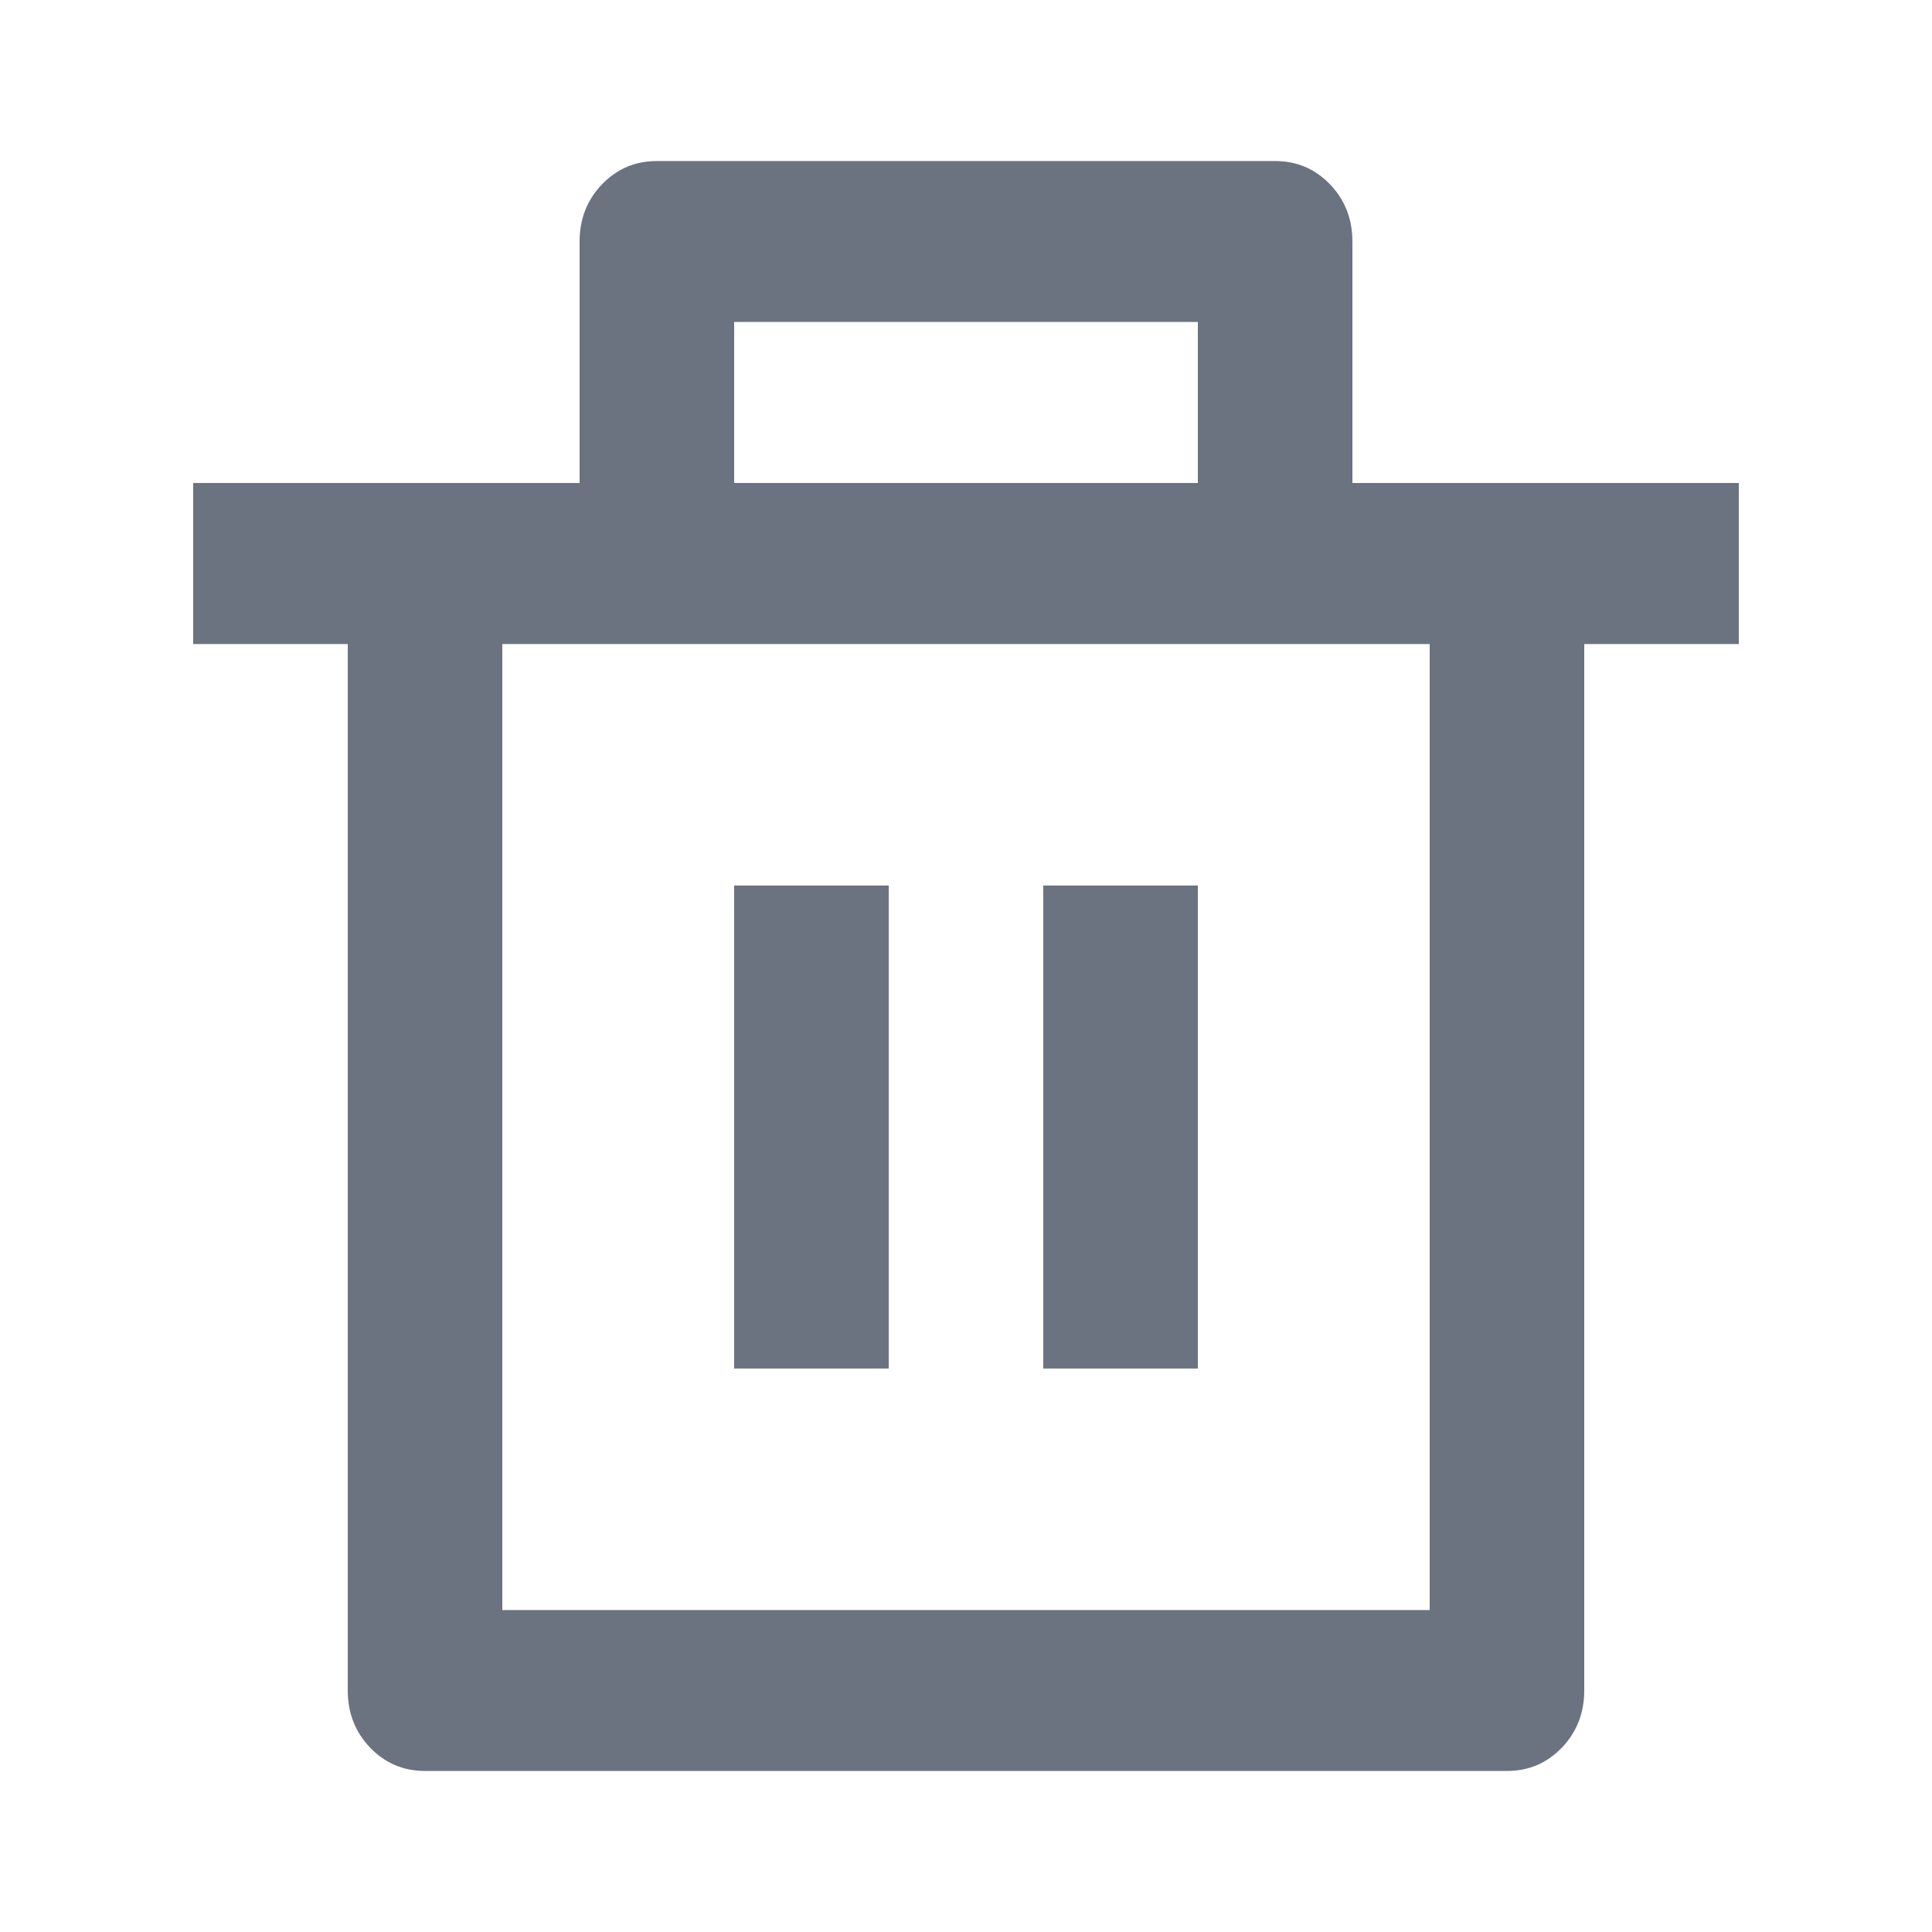 <svg width="14" height="14" viewBox="0 0 14 14" fill="none" xmlns="http://www.w3.org/2000/svg">
<path d="M9.8 3.5H12.6V4.667H11.48V12.25C11.48 12.413 11.426 12.551 11.318 12.664C11.209 12.777 11.077 12.833 10.92 12.833H3.08C2.923 12.833 2.791 12.777 2.682 12.664C2.574 12.551 2.52 12.413 2.52 12.25V4.667H1.4V3.5H4.2V1.75C4.2 1.587 4.254 1.449 4.362 1.336C4.471 1.223 4.603 1.167 4.76 1.167H9.24C9.397 1.167 9.529 1.223 9.638 1.336C9.746 1.449 9.8 1.587 9.8 1.75V3.5ZM10.36 4.667H3.64V11.667H10.36V4.667ZM5.32 6.417H6.44V9.917H5.32V6.417ZM7.56 6.417H8.68V9.917H7.56V6.417ZM5.32 2.333V3.5H8.68V2.333H5.32Z" fill="#6B7280"/>
</svg>
